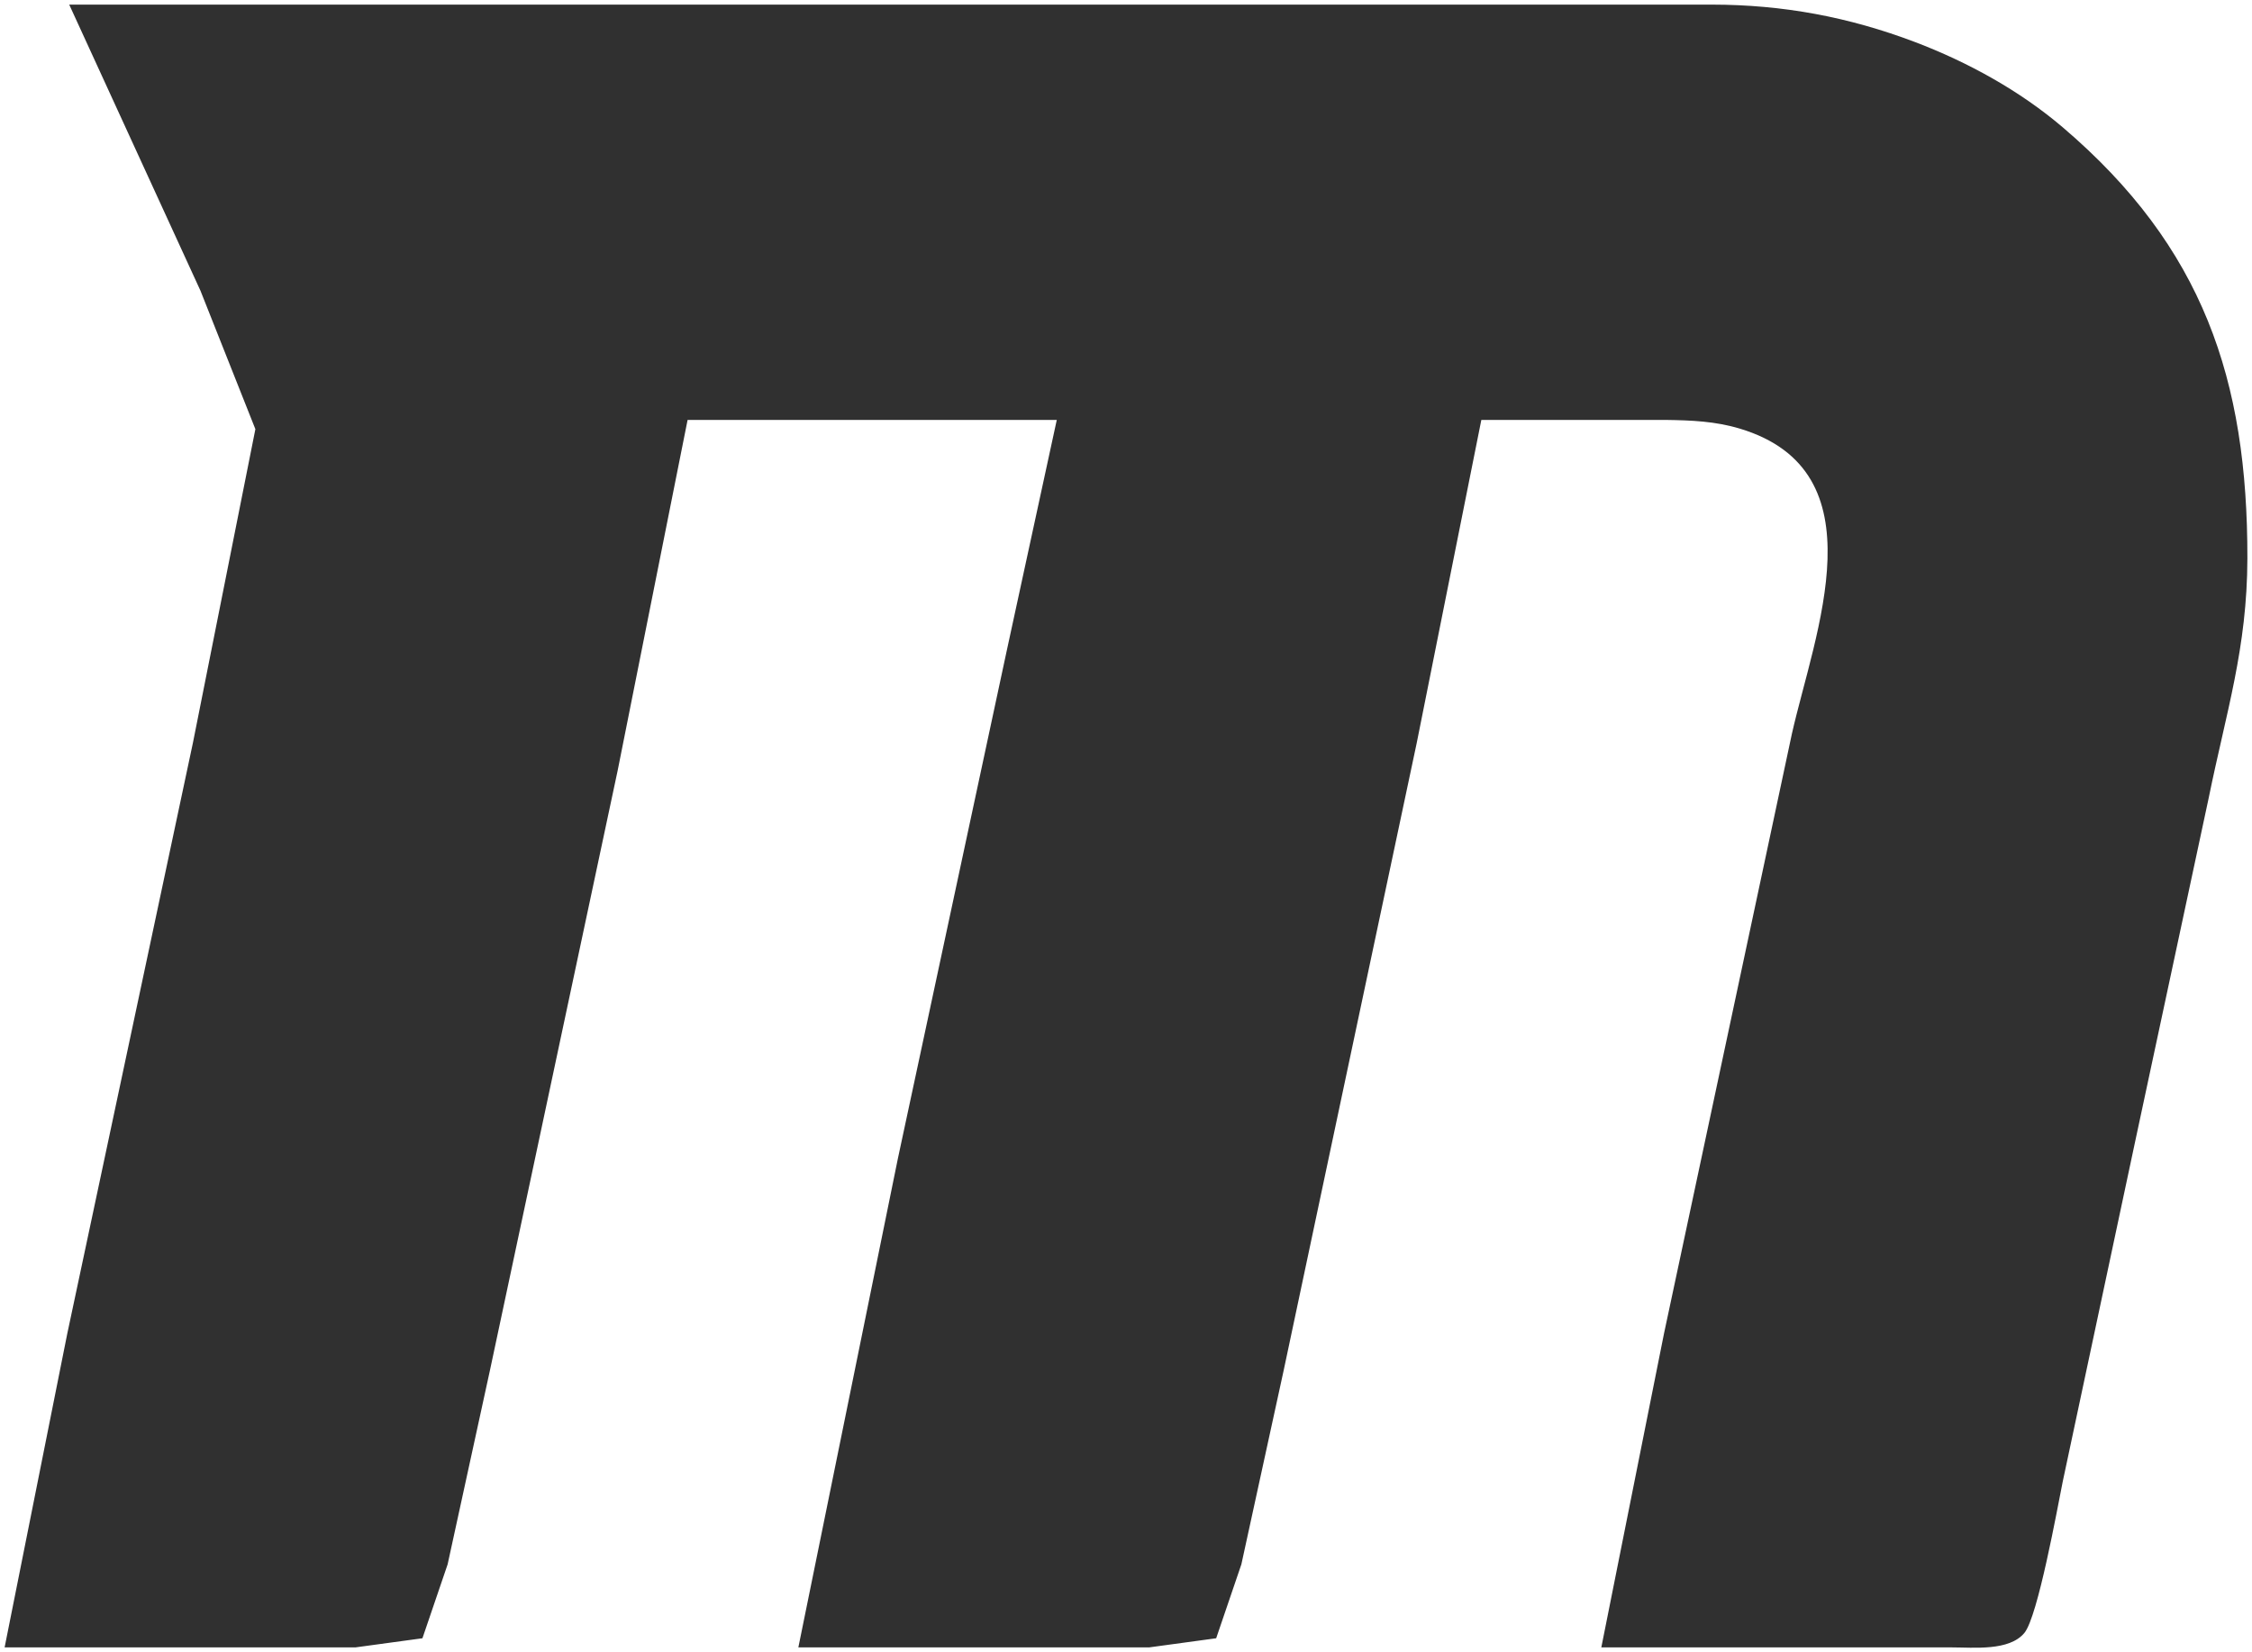 <svg xmlns="http://www.w3.org/2000/svg" viewBox="98.5 56.5 244 179.04">
  <path id="maxcdn" fill="#303030" stroke="none" stroke-width="1"
    d="M 106.00,57.00            C 106.00,57.00 284.00,57.00 284.00,57.00              291.68,57.01 298.80,58.33 306.00,61.06              311.73,63.24 317.33,66.32 322.00,70.30              337.20,83.26 342.03,97.64 342.00,117.00              341.98,126.74 339.70,133.66 337.80,143.00              337.80,143.00 329.88,180.00 329.88,180.00              329.88,180.00 322.00,217.00 322.00,217.00              321.41,219.93 319.30,231.66 317.84,233.43              316.19,235.42 312.36,235.00 310.00,235.00              310.00,235.00 272.00,235.00 272.00,235.00              272.00,235.00 278.79,201.00 278.79,201.00              278.79,201.00 292.65,136.00 292.65,136.00              295.12,125.07 302.35,107.55 287.00,102.94              284.33,102.14 281.76,102.04 279.00,102.00              279.00,102.00 259.00,102.00 259.00,102.00              259.00,102.00 252.00,137.00 252.00,137.00              252.00,137.00 237.58,205.00 237.58,205.00              237.58,205.00 233.00,226.00 233.00,226.00              233.00,226.00 230.27,234.01 230.27,234.01              230.27,234.01 223.00,235.00 223.00,235.00              223.00,235.00 185.00,235.00 185.00,235.00              185.00,235.00 195.79,182.00 195.79,182.00              195.79,182.00 207.58,127.00 207.58,127.00              207.58,127.00 213.00,102.00 213.00,102.00              213.00,102.00 173.00,102.00 173.00,102.00              173.00,102.00 165.42,140.00 165.42,140.00              165.42,140.00 151.58,205.00 151.58,205.00              151.58,205.00 147.00,226.00 147.00,226.00              147.00,226.00 144.27,234.01 144.27,234.01              144.27,234.01 137.00,235.00 137.00,235.00              137.00,235.00 99.00,235.00 99.00,235.00              99.00,235.00 105.79,201.00 105.79,201.00              105.79,201.00 119.40,137.00 119.40,137.00              119.40,137.00 126.17,103.00 126.17,103.00              126.17,103.00 120.22,88.00 120.22,88.00              120.22,88.00 106.00,57.00 106.00,57.00 Z" />
</svg>